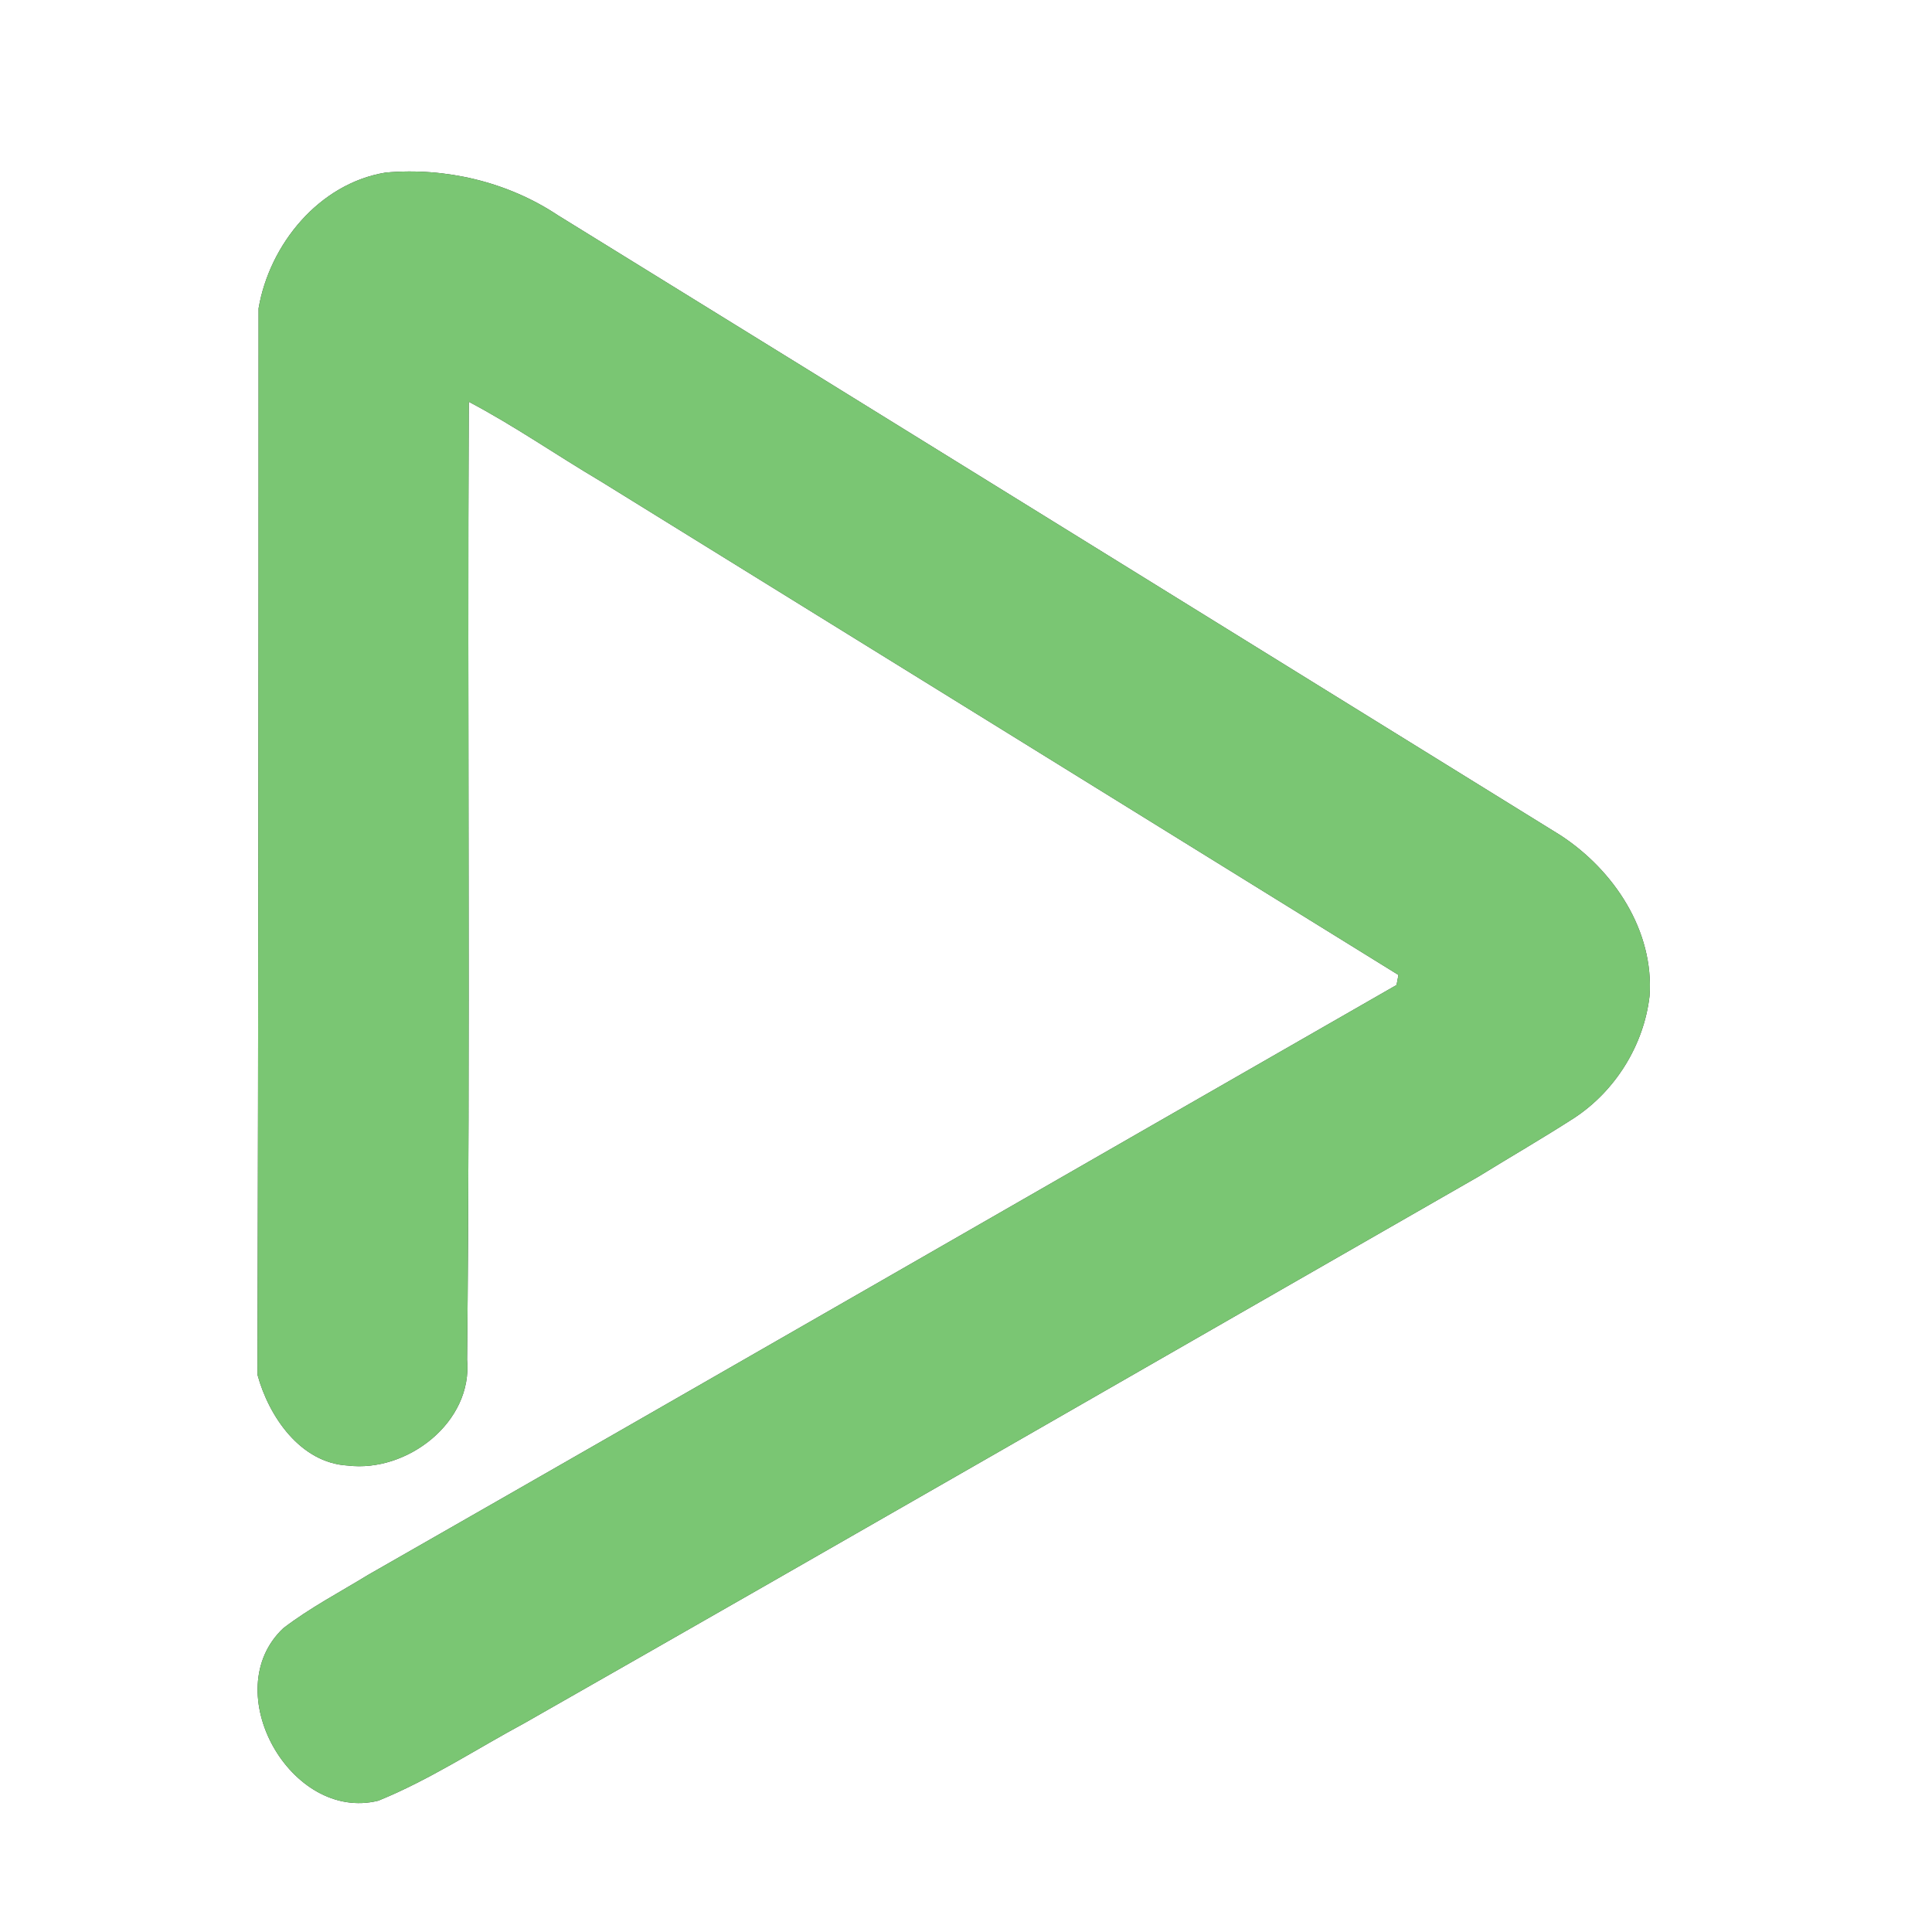 <?xml version="1.0" encoding="UTF-8" ?>
<!DOCTYPE svg PUBLIC "-//W3C//DTD SVG 1.1//EN" "http://www.w3.org/Graphics/SVG/1.1/DTD/svg11.dtd">
<svg width="250pt" height="250pt" viewBox="0 0 250 250" version="1.1" xmlns="http://www.w3.org/2000/svg">
<rect x="0" y="0" width="250" height="250" fill="#333333" stroke="none"/>
<g id="#ffffffff">
<path fill="#ffffff" opacity="1.00" d=" M 0.00 0.00 L 250.00 0.00 L 250.00 250.00 L 0.00 250.00 L 0.00 0.00 M 33.46 39.90 C 33.46 85.90 33.43 131.90 33.32 177.90 C 34.79 183.29 38.86 189.29 44.99 189.64 C 52.67 190.58 61.20 184.05 60.44 175.93 C 60.87 134.62 60.46 93.30 60.66 51.99 C 66.50 55.06 71.98 58.88 77.68 62.25 C 112.12 83.54 146.53 104.86 180.96 126.16 C 180.90 126.49 180.77 127.13 180.71 127.46 C 136.37 152.87 92.10 178.39 47.72 203.74 C 44.01 206.01 40.12 208.04 36.66 210.69 C 28.04 218.80 37.61 235.82 48.95 233.01 C 55.58 230.32 61.60 226.34 67.90 222.95 C 109.10 199.49 150.18 175.82 191.31 152.25 C 195.43 149.71 199.62 147.29 203.69 144.67 C 209.03 141.17 212.72 135.23 213.45 128.90 C 214.06 120.42 208.82 112.59 201.93 108.09 C 158.68 81.35 115.46 54.55 72.18 27.85 C 65.68 23.53 57.65 21.63 49.90 22.33 C 41.31 23.74 34.89 31.58 33.46 39.90 Z" />
</g>
<g id="#7ac673ff">
<path fill="#7ac673" opacity="1.00" d=" M 33.46 39.90 C 34.89 31.58 41.31 23.74 49.90 22.33 C 57.65 21.63 65.68 23.53 72.18 27.85 C 115.46 54.55 158.68 81.35 201.93 108.09 C 208.82 112.59 214.06 120.42 213.45 128.90 C 212.72 135.23 209.03 141.17 203.69 144.67 C 199.62 147.29 195.43 149.71 191.31 152.25 C 150.18 175.82 109.10 199.49 67.90 222.95 C 61.60 226.34 55.58 230.32 48.95 233.01 C 37.61 235.82 28.04 218.80 36.66 210.69 C 40.12 208.04 44.01 206.01 47.72 203.74 C 92.10 178.39 136.37 152.87 180.71 127.46 C 180.77 127.13 180.90 126.49 180.96 126.16 C 146.53 104.86 112.12 83.54 77.68 62.25 C 71.98 58.88 66.50 55.06 60.66 51.99 C 60.46 93.30 60.87 134.62 60.44 175.93 C 61.20 184.05 52.67 190.58 44.99 189.64 C 38.86 189.29 34.79 183.29 33.32 177.90 C 33.43 131.90 33.46 85.90 33.46 39.90 Z" />
</g>
</svg>
